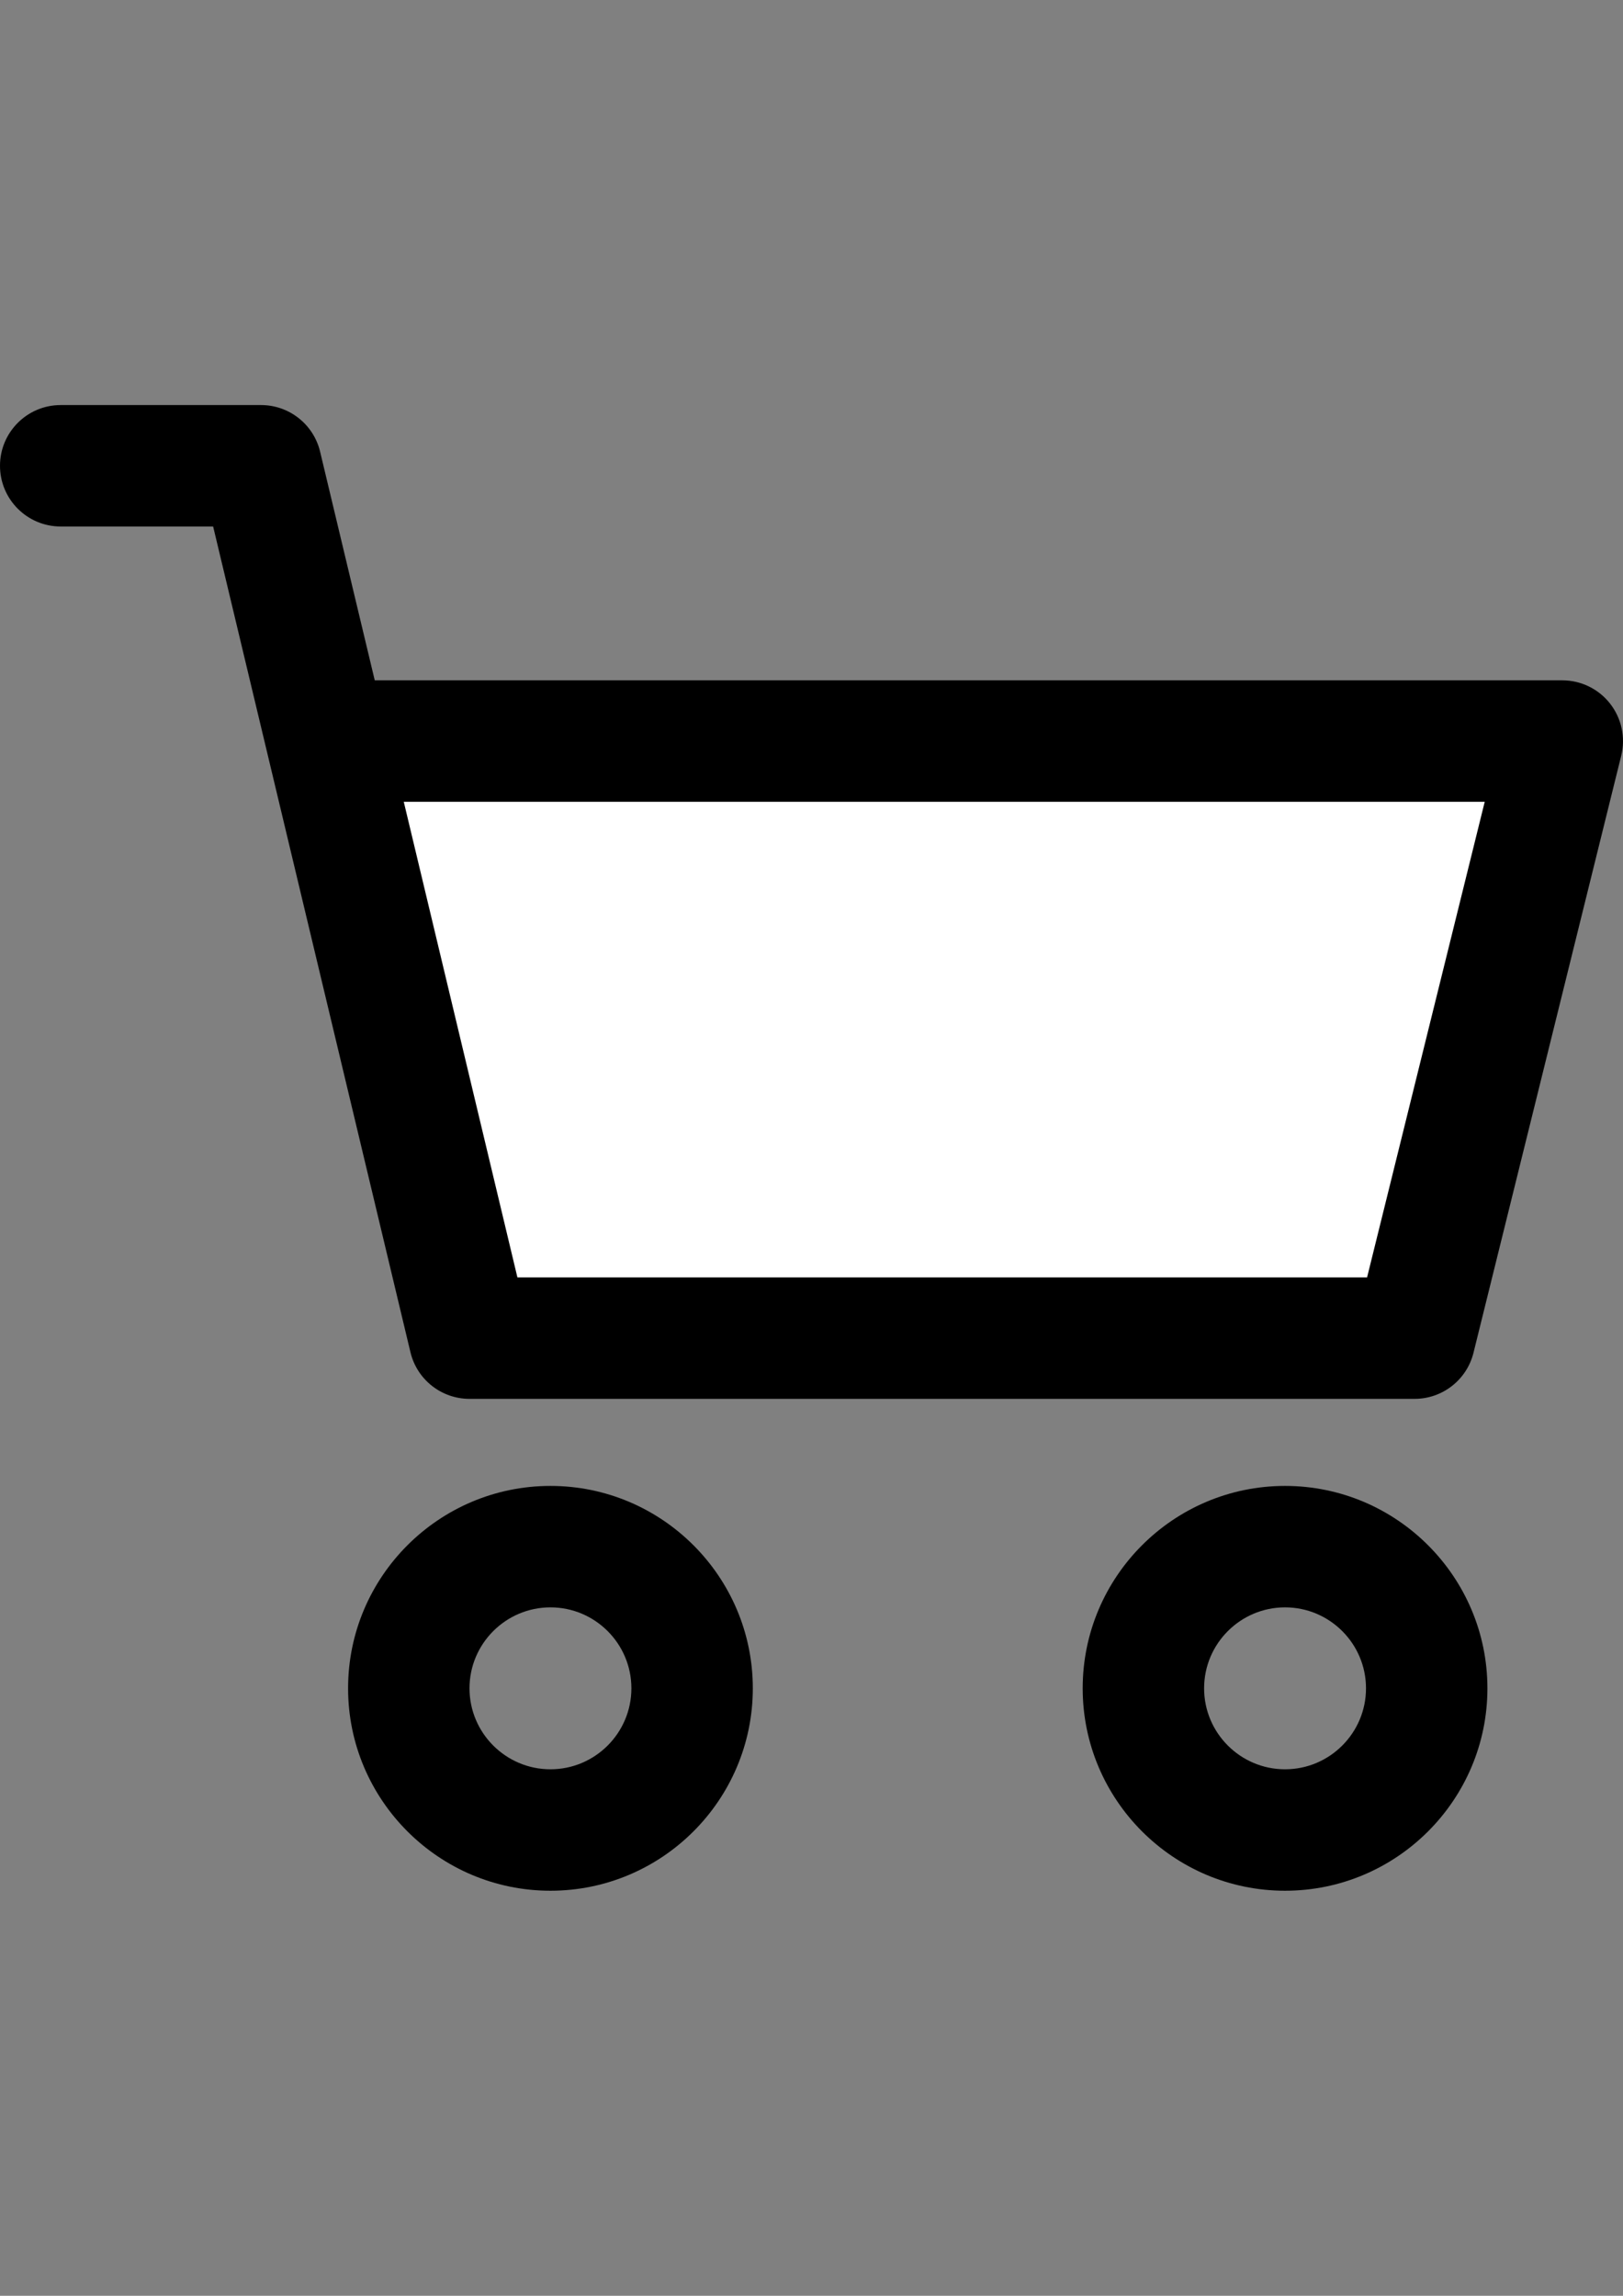 <?xml version="1.0" encoding="utf-8"?>
<!-- Generator: Adobe Illustrator 16.0.0, SVG Export Plug-In . SVG Version: 6.00 Build 0)  -->
<!DOCTYPE svg PUBLIC "-//W3C//DTD SVG 1.1//EN" "http://www.w3.org/Graphics/SVG/1.1/DTD/svg11.dtd">
<svg version="1.1" id="Capa_1" xmlns="http://www.w3.org/2000/svg" xmlns:xlink="http://www.w3.org/1999/xlink" 
 viewBox="0 0 595.281 841.891" enable-background="new 0 0 595.281 841.891"
	 xml:space="preserve">
<rect x="0" y="0" width="595.281" height="841.891" fill="#808080" stroke="none"/>
<g>
	<g>
		<path d="M471.33,544.901c-40.93,0-74.225,33.297-74.225,74.225c0,40.927,33.297,74.224,74.225,74.224
			c40.926,0,74.223-33.297,74.223-74.224C545.552,578.198,512.255,544.901,471.33,544.901z M471.33,648.815
			c-16.375,0-29.691-13.316-29.691-29.689c0-16.374,13.316-29.69,29.691-29.69c16.373,0,29.689,13.316,29.689,29.69
			C501.019,635.499,487.703,648.815,471.33,648.815z"/>
	</g>
</g>
<g>
	<g>
		<path d="M590.548,258.029c-4.217-5.396-10.682-8.544-17.531-8.544H137.45l-20.041-83.851
			c-2.397-10.021-11.357-17.094-21.659-17.094H22.268C9.969,148.54,0,158.509,0,170.806c0,12.299,9.969,22.268,22.268,22.268h55.906
			l72.369,302.808c2.397,10.028,11.357,17.094,21.659,17.094h346.631c10.234,0,19.156-6.978,21.613-16.908l54.186-218.964
			C596.271,270.454,594.763,263.425,590.548,258.029z"/>
	</g>
</g>
<g>
	<g>
		<path d="M201.892,544.901c-40.928,0-74.225,33.297-74.225,74.225c0,40.927,33.297,74.224,74.225,74.224
			c40.927,0,74.224-33.297,74.224-74.224C276.116,578.198,242.819,544.901,201.892,544.901z M201.892,648.815
			c-16.374,0-29.69-13.316-29.69-29.689c0-16.374,13.316-29.69,29.69-29.69c16.374,0,29.689,13.316,29.689,29.69
			C231.582,635.499,218.266,648.815,201.892,648.815z"/>
	</g>
</g>
<polygon fill="#FFFFFF" points="501.412,468.442 189.778,468.442 148.093,294.02 544.564,294.02 "/>
</svg>
